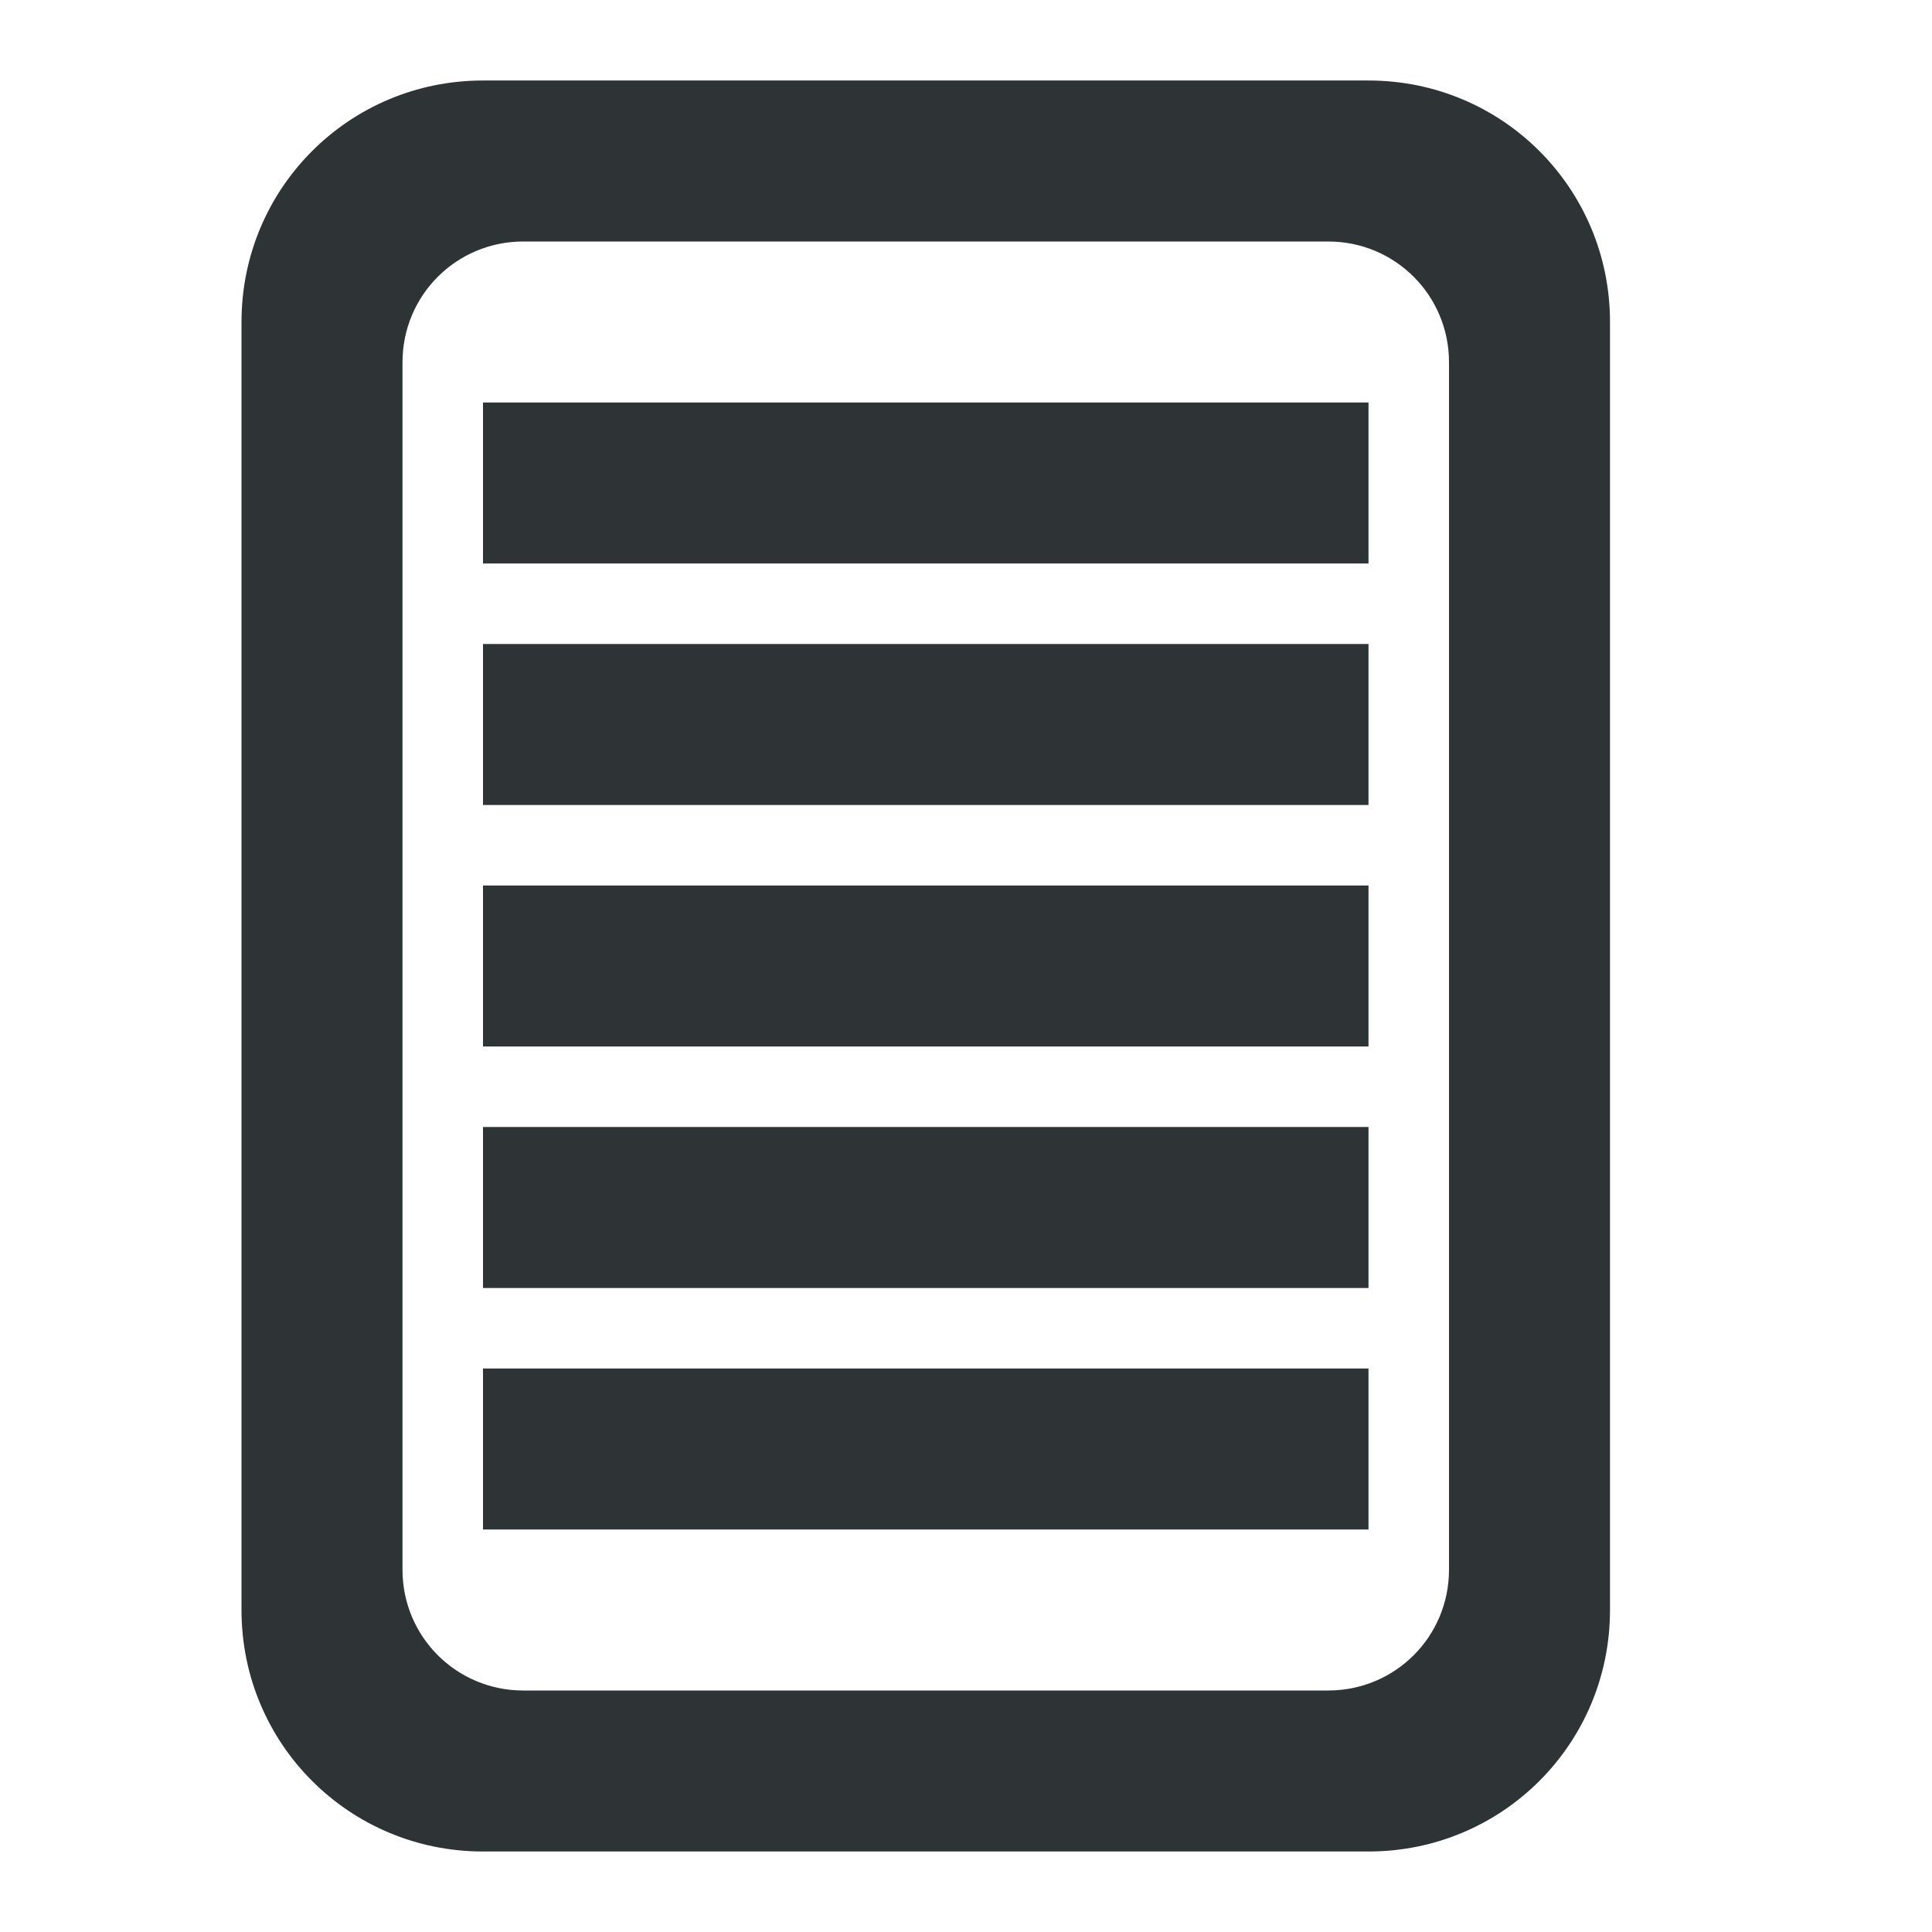 <svg height="24" viewBox="0 0 24 24" width="24" xmlns="http://www.w3.org/2000/svg"><g fill="#2e3436"><path d="m6 5v2h11v-2zm0 3v2h11v-2zm0 3v2h11v-2zm0 3v2h11v-2zm0 3v2h11v-2z"/><path d="m17 23c1.662 0 3-1.338 3-3v-16c0-1.662-1.338-3-3-3h-11c-1.662 0-3 1.338-3 3v16c0 1.662 1.338 3 3 3zm-.5-2h-10c-.831 0-1.5-.669-1.5-1.5v-15c0-.831.669-1.5 1.5-1.5h10c.831 0 1.5.669 1.5 1.5v15c0 .831-.669 1.5-1.5 1.5z"/></g></svg>